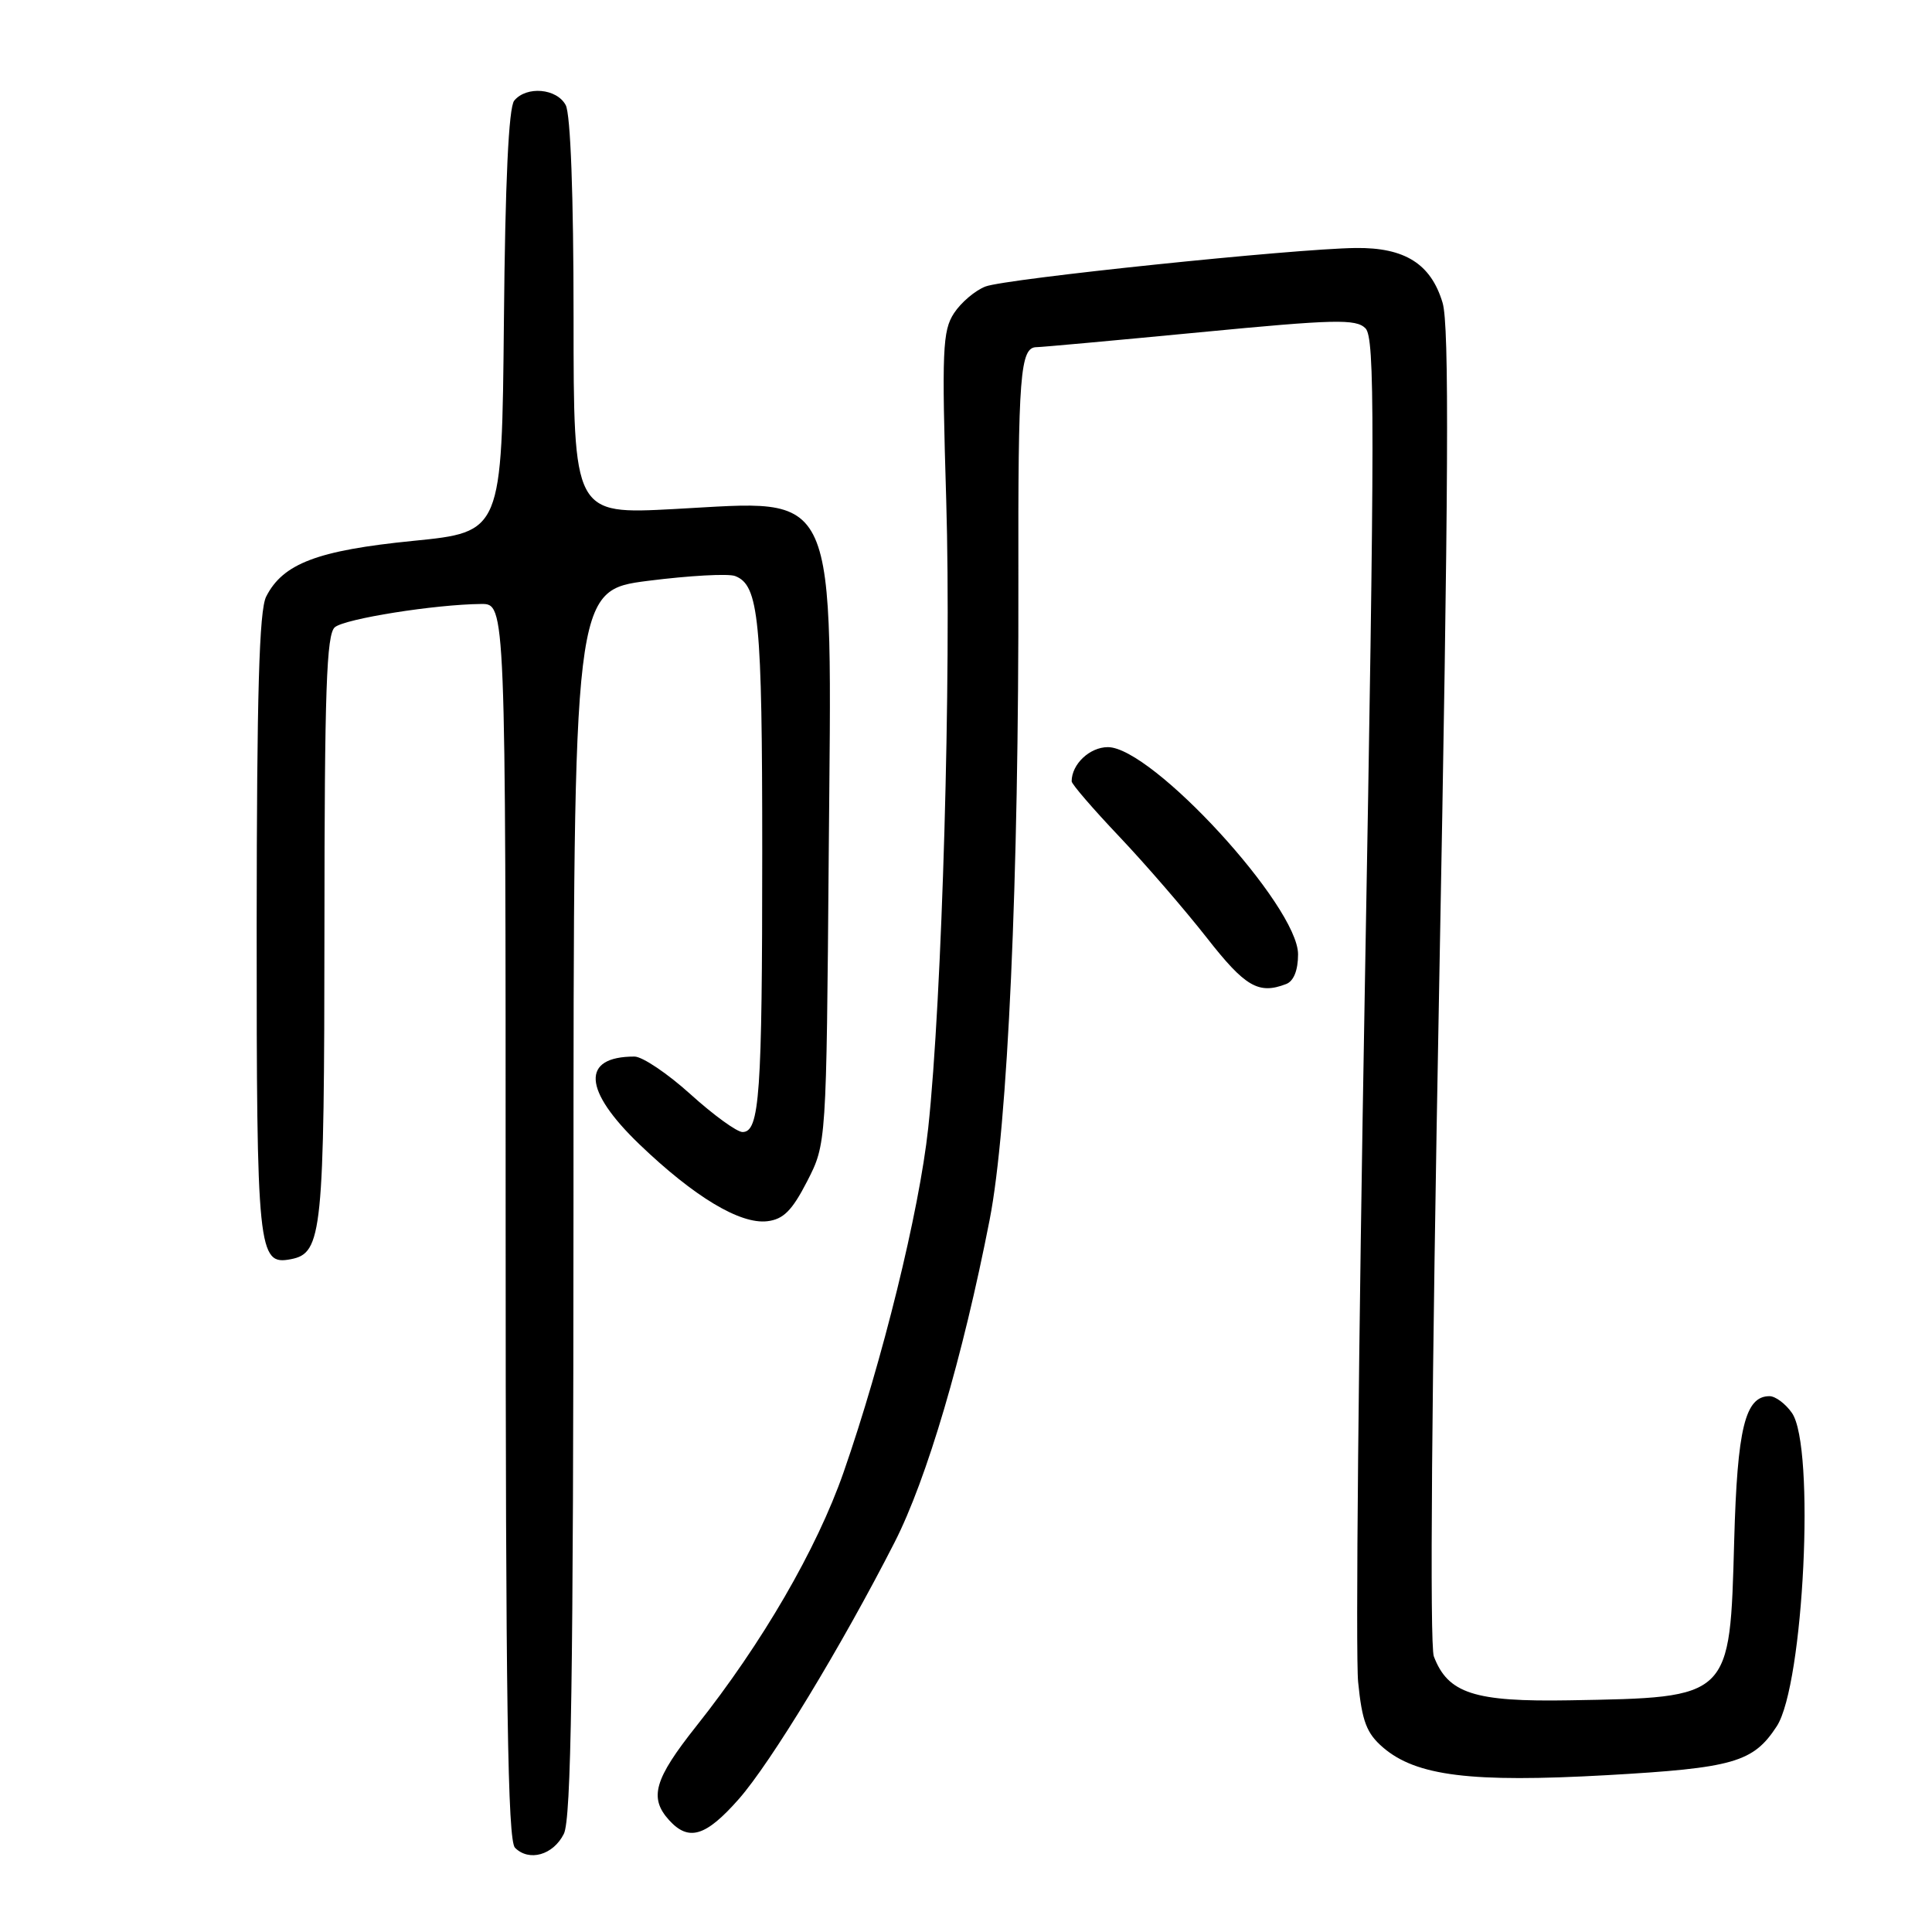 <?xml version="1.0" encoding="UTF-8" standalone="no"?>
<!DOCTYPE svg PUBLIC "-//W3C//DTD SVG 1.1//EN" "http://www.w3.org/Graphics/SVG/1.1/DTD/svg11.dtd" >
<svg xmlns="http://www.w3.org/2000/svg" xmlns:xlink="http://www.w3.org/1999/xlink" version="1.1" viewBox="0 0 256 256">
 <g >
 <path fill="currentColor"
d=" M 74.71 243.00 C 75.69 241.05 75.97 222.61 75.99 159.36 C 76.00 78.23 76.00 78.23 85.89 76.96 C 91.33 76.27 96.52 75.98 97.41 76.33 C 100.56 77.53 101.00 82.05 101.00 112.94 C 101.00 145.07 100.65 150.00 98.39 150.00 C 97.64 150.00 94.54 147.75 91.50 145.00 C 88.46 142.25 85.12 140.00 84.07 140.00 C 76.98 140.00 77.24 144.44 84.75 151.65 C 91.98 158.58 98.06 162.24 101.66 161.82 C 103.80 161.57 104.95 160.42 106.95 156.53 C 109.50 151.56 109.50 151.56 109.81 113.35 C 110.22 63.69 111.38 66.29 89.33 67.45 C 76.00 68.16 76.00 68.16 76.00 42.01 C 76.00 25.90 75.60 15.13 74.96 13.93 C 73.78 11.71 69.77 11.36 68.14 13.33 C 67.40 14.22 66.94 24.03 66.77 42.58 C 66.50 70.50 66.50 70.50 54.73 71.67 C 42.08 72.93 37.49 74.67 35.27 79.05 C 34.34 80.88 34.03 91.94 34.01 122.56 C 34.00 165.94 34.18 167.69 38.54 166.85 C 42.70 166.05 42.97 163.41 42.99 122.87 C 43.00 91.47 43.26 84.03 44.37 83.11 C 45.73 81.98 57.62 80.09 63.75 80.03 C 67.00 80.00 67.00 80.00 67.00 161.80 C 67.00 225.50 67.27 243.87 68.24 244.84 C 70.11 246.71 73.30 245.81 74.71 243.00 Z  M 97.89 238.39 C 102.15 233.55 111.53 218.09 118.53 204.38 C 122.81 196.00 127.58 179.82 131.13 161.64 C 133.54 149.32 135.01 116.62 134.94 76.98 C 134.89 49.62 135.17 46.00 137.36 46.00 C 137.99 46.00 147.72 45.11 158.99 44.03 C 176.86 42.31 179.67 42.24 180.93 43.50 C 182.19 44.76 182.18 55.92 180.85 130.72 C 180.01 177.90 179.61 219.37 179.96 222.88 C 180.48 228.11 181.08 229.67 183.26 231.55 C 187.66 235.33 194.92 236.23 212.89 235.22 C 229.72 234.27 232.31 233.52 235.43 228.74 C 239.01 223.24 240.55 191.65 237.44 187.22 C 236.59 186.00 235.25 185.00 234.47 185.00 C 231.24 185.00 230.20 189.24 229.79 204.13 C 229.21 225.13 229.43 224.92 207.97 225.30 C 195.34 225.52 191.86 224.39 189.99 219.48 C 189.43 217.99 189.70 183.88 190.70 130.54 C 191.95 64.00 192.05 43.12 191.15 40.12 C 189.61 34.96 186.14 32.78 179.63 32.86 C 171.42 32.96 133.32 36.93 130.59 37.96 C 129.22 38.48 127.34 40.08 126.41 41.50 C 124.89 43.82 124.78 46.39 125.38 66.30 C 126.07 89.51 124.84 132.38 122.99 149.50 C 121.79 160.57 116.92 180.34 111.77 195.11 C 108.22 205.27 101.00 217.72 92.25 228.74 C 86.69 235.75 85.98 238.21 88.65 241.17 C 91.25 244.04 93.51 243.36 97.89 238.39 Z  M 170.42 130.39 C 171.42 130.01 172.00 128.57 172.00 126.45 C 172.00 120.07 152.66 99.00 146.80 99.00 C 144.39 99.00 142.00 101.26 142.00 103.53 C 142.00 103.90 144.84 107.19 148.31 110.85 C 151.78 114.51 156.99 120.54 159.90 124.25 C 164.99 130.76 166.76 131.80 170.42 130.39 Z "/>
</g>
</svg>